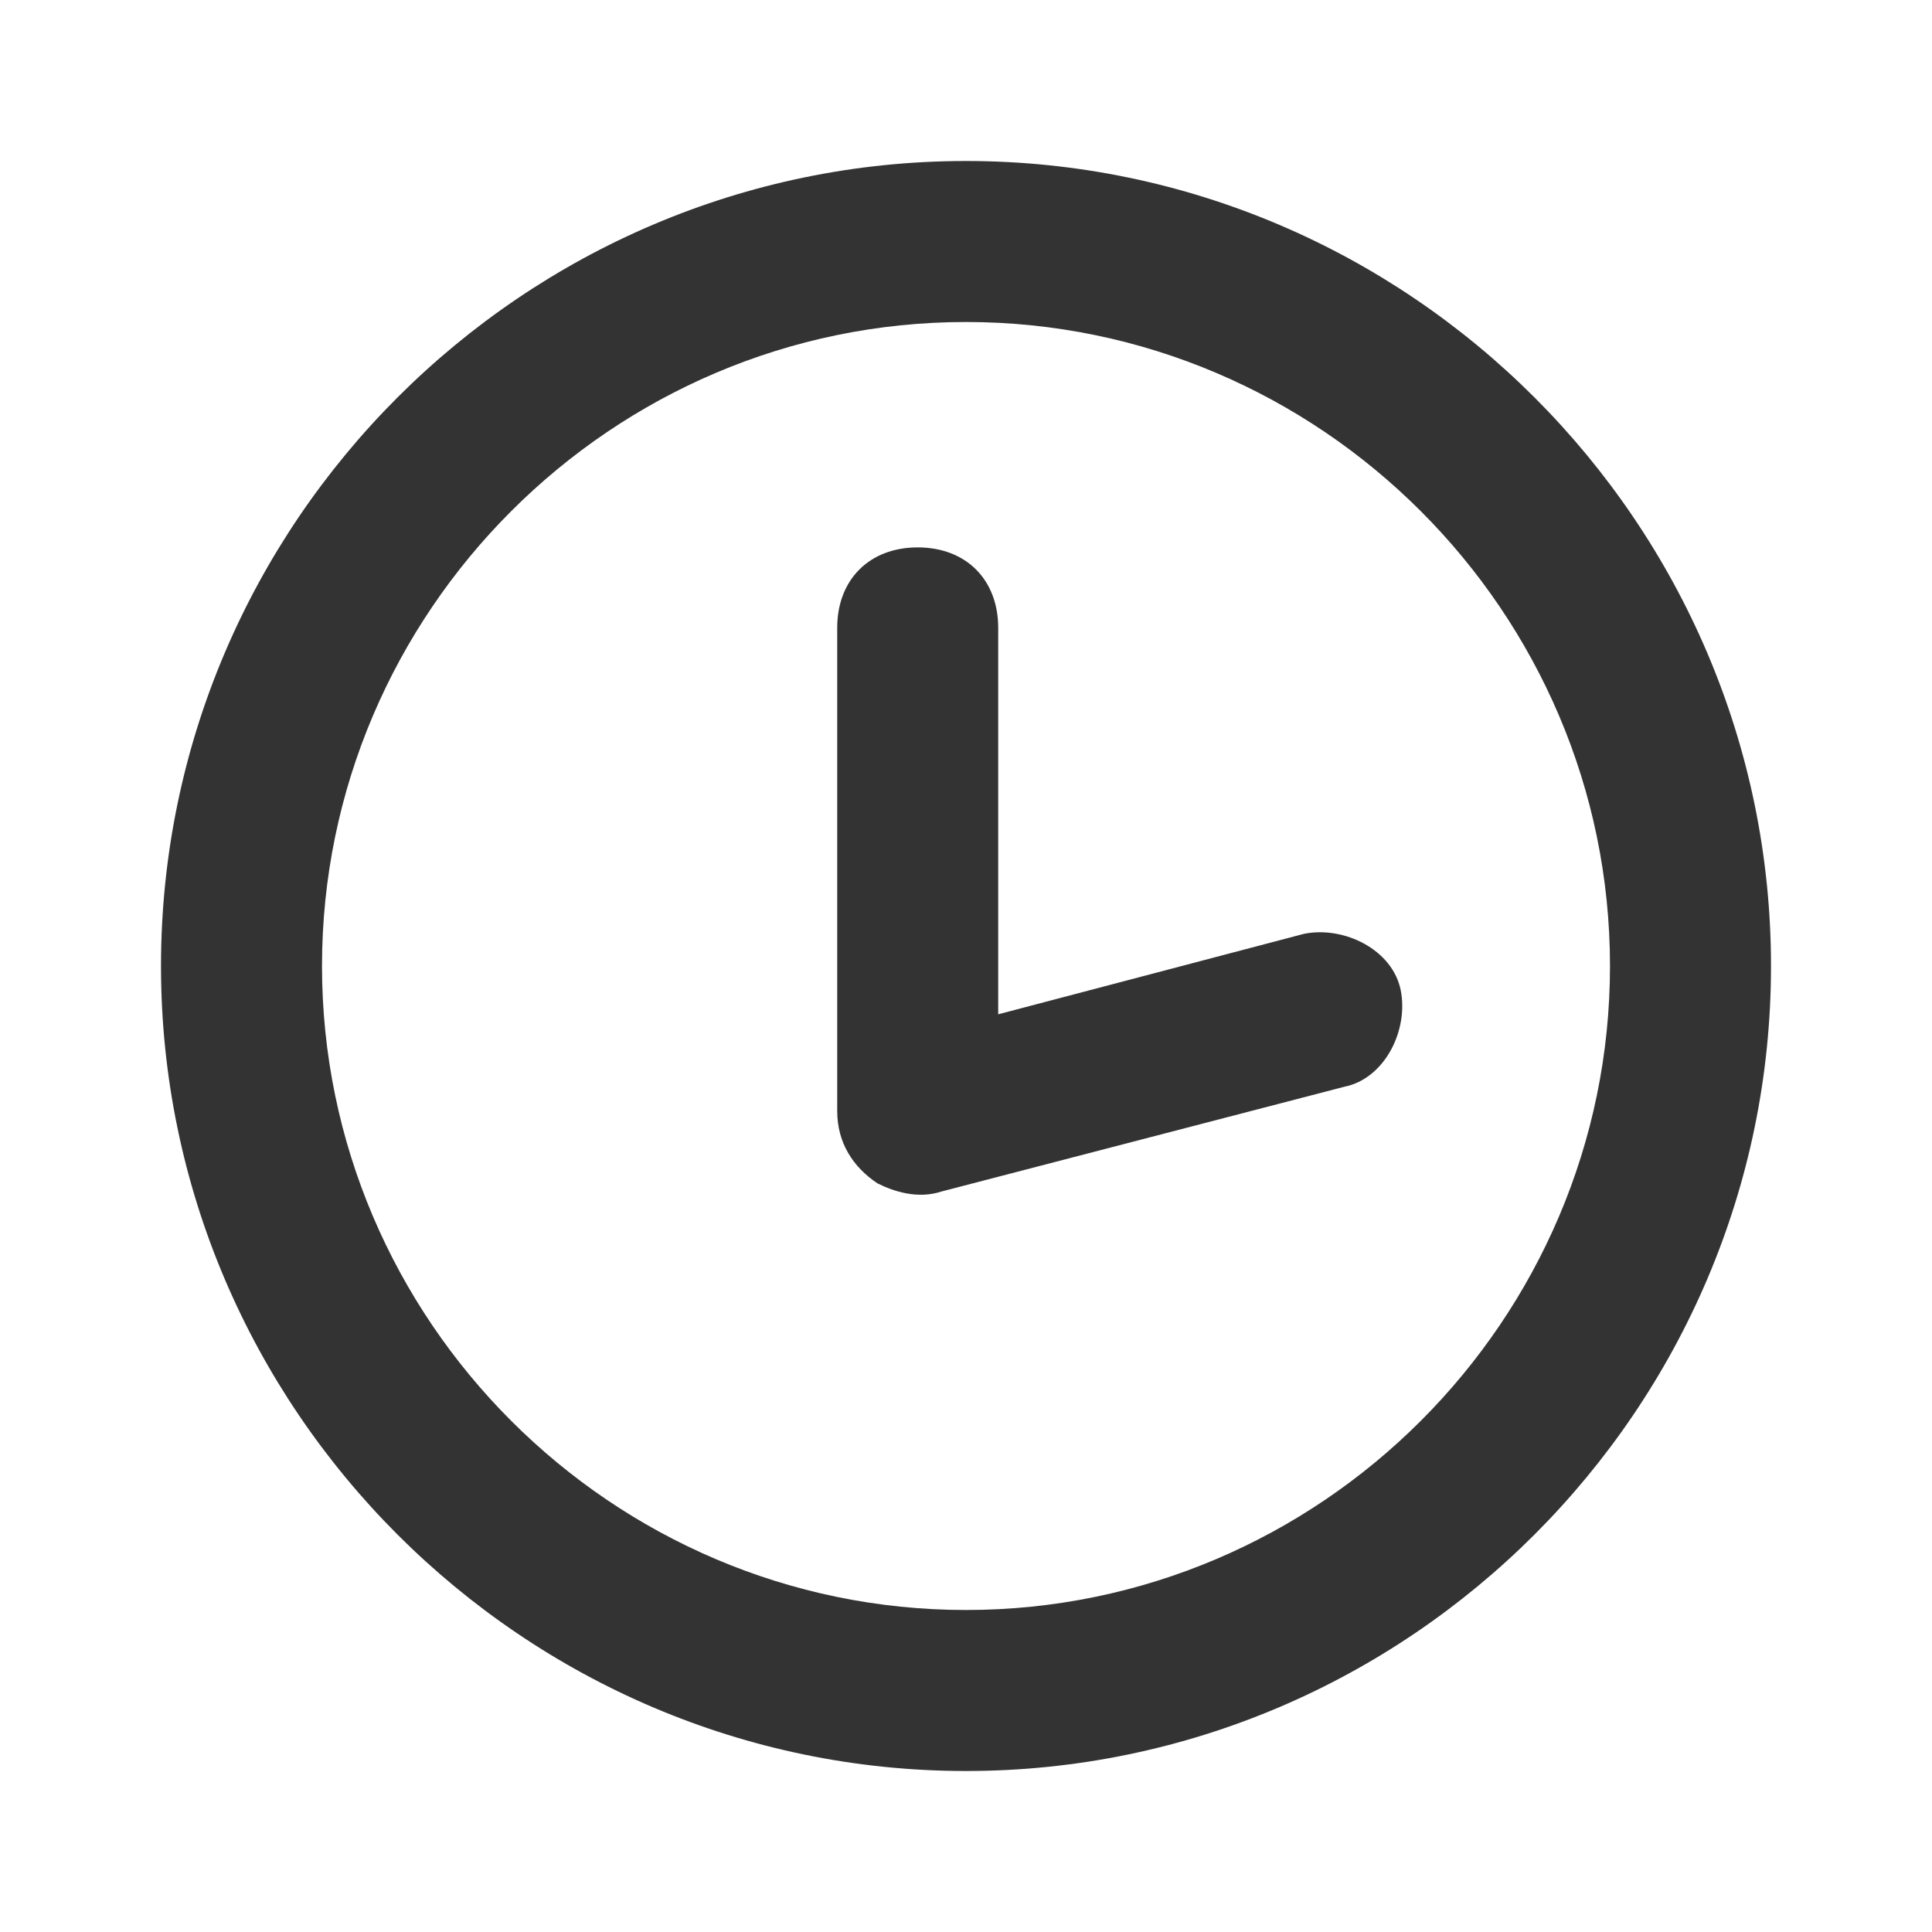 <!-- Generated by IcoMoon.io -->
<svg version="1.1" xmlns="http://www.w3.org/2000/svg" width="256" height="256" viewBox="0 0 256 256">
<title>clock-o</title>
<path fill="#333" d="M128 213.333c46.933 0 85.333-38.4 85.333-85.333s-38.4-85.333-85.333-85.333-85.333 38.4-85.333 85.333 38.4 85.333 85.333 85.333zM128 234.667c-58.667 0-106.667-48-106.667-106.667s48-106.667 106.667-106.667 106.667 48 106.667 106.667-48 106.667-106.667 106.667zM132.267 134.4l40.533-10.667c5.333-1.067 11.733 2.133 12.8 7.467s-2.133 11.733-7.467 12.8l-53.333 13.867c-3.2 1.067-6.4 0-8.533-1.067-3.2-2.133-5.333-5.333-5.333-9.6v-64c0-6.4 4.267-10.667 10.667-10.667s10.667 4.267 10.667 10.667v51.2z"></path>
</svg>
